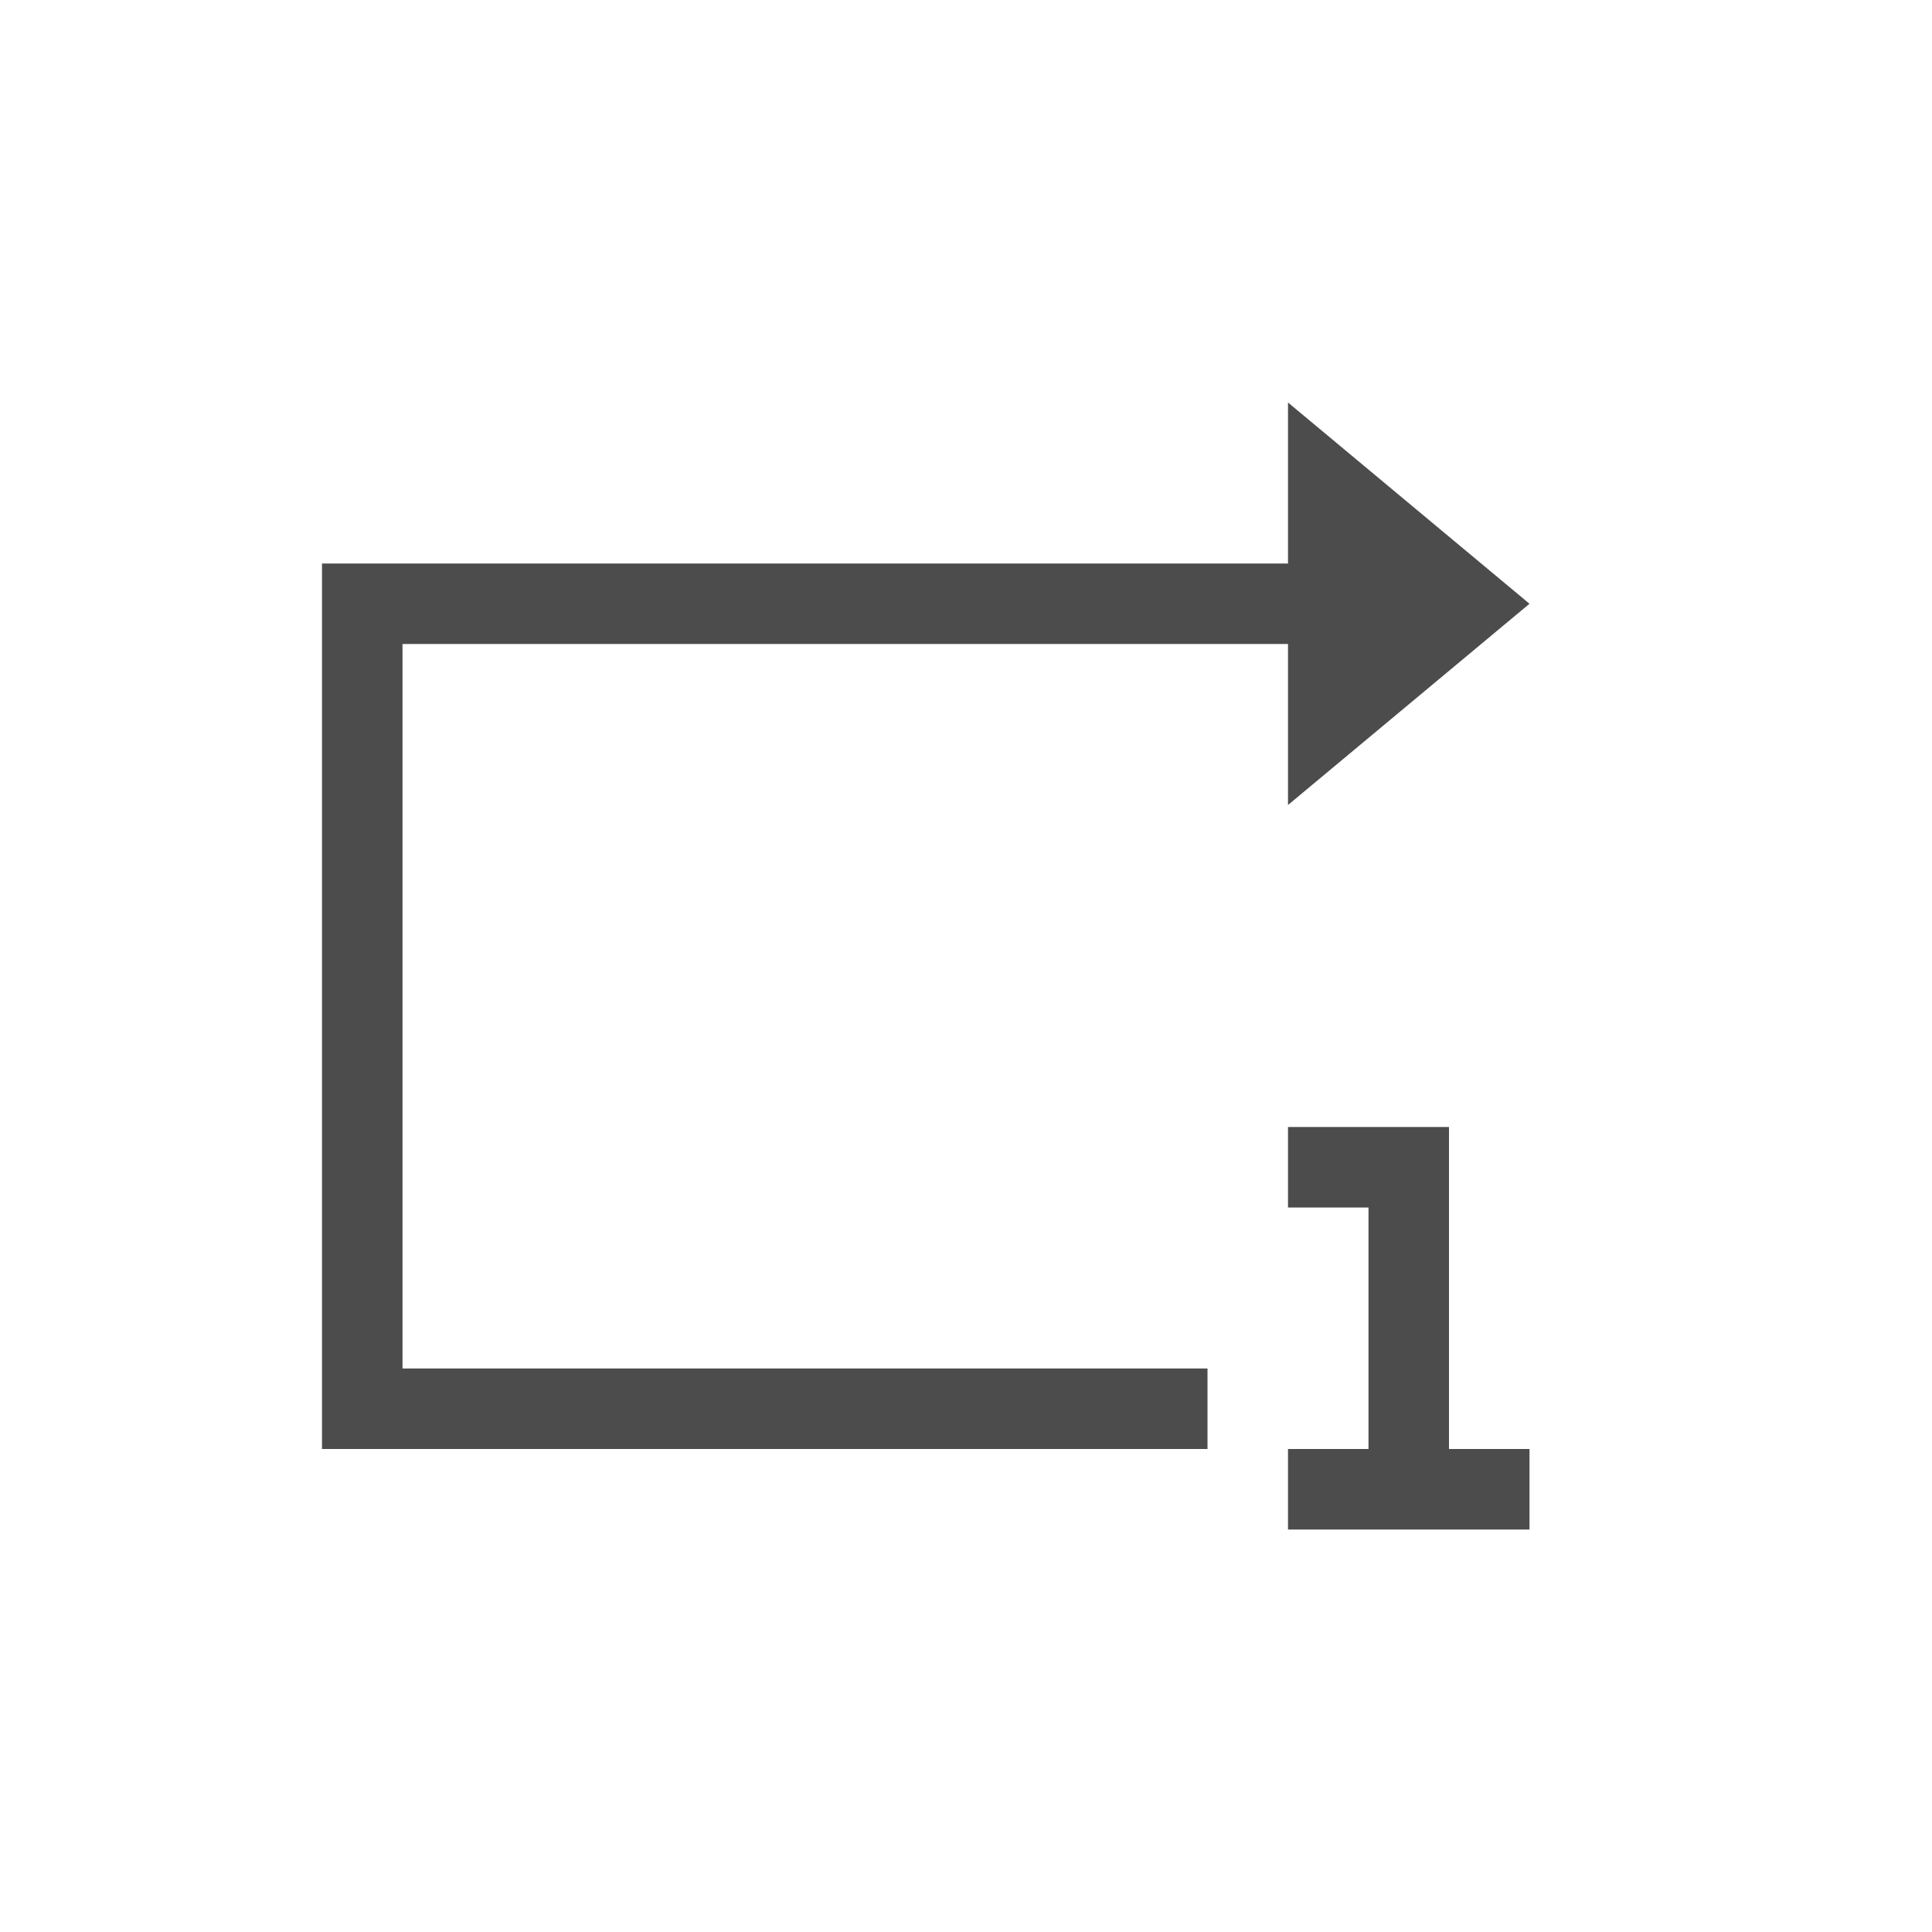<?xml version="1.0" encoding="UTF-8"?>
<svg width="24px" height="24px" viewBox="0 0 24 24" version="1.1" xmlns="http://www.w3.org/2000/svg" xmlns:xlink="http://www.w3.org/1999/xlink">
    <!-- Generator: Sketch 46.2 (44496) - http://www.bohemiancoding.com/sketch -->
    <title>repeat_single_normal</title>
    <desc>Created with Sketch.</desc>
    <defs></defs>
    <g id="Page-1" stroke="none" stroke-width="1" fill="none" fill-rule="evenodd" fill-opacity="0.7">
        <g id="repeat_single_normal" fill="#000000">
            <path d="M16,7 L16,5 L19,7.5 L16,10 L16,8 L5,8 L5,18 L5,17 L15,17 L15,18 L5,18 L4,18 L4,8 L4,7 L5,7 L16,7 Z M18,14 L18,18 L19,18 L19,19 L16,19 L16,18 L17,18 L17,15 L16,15 L16,14 L18,14 Z" id="Combined-Shape"></path>
        </g>
    </g>
</svg>